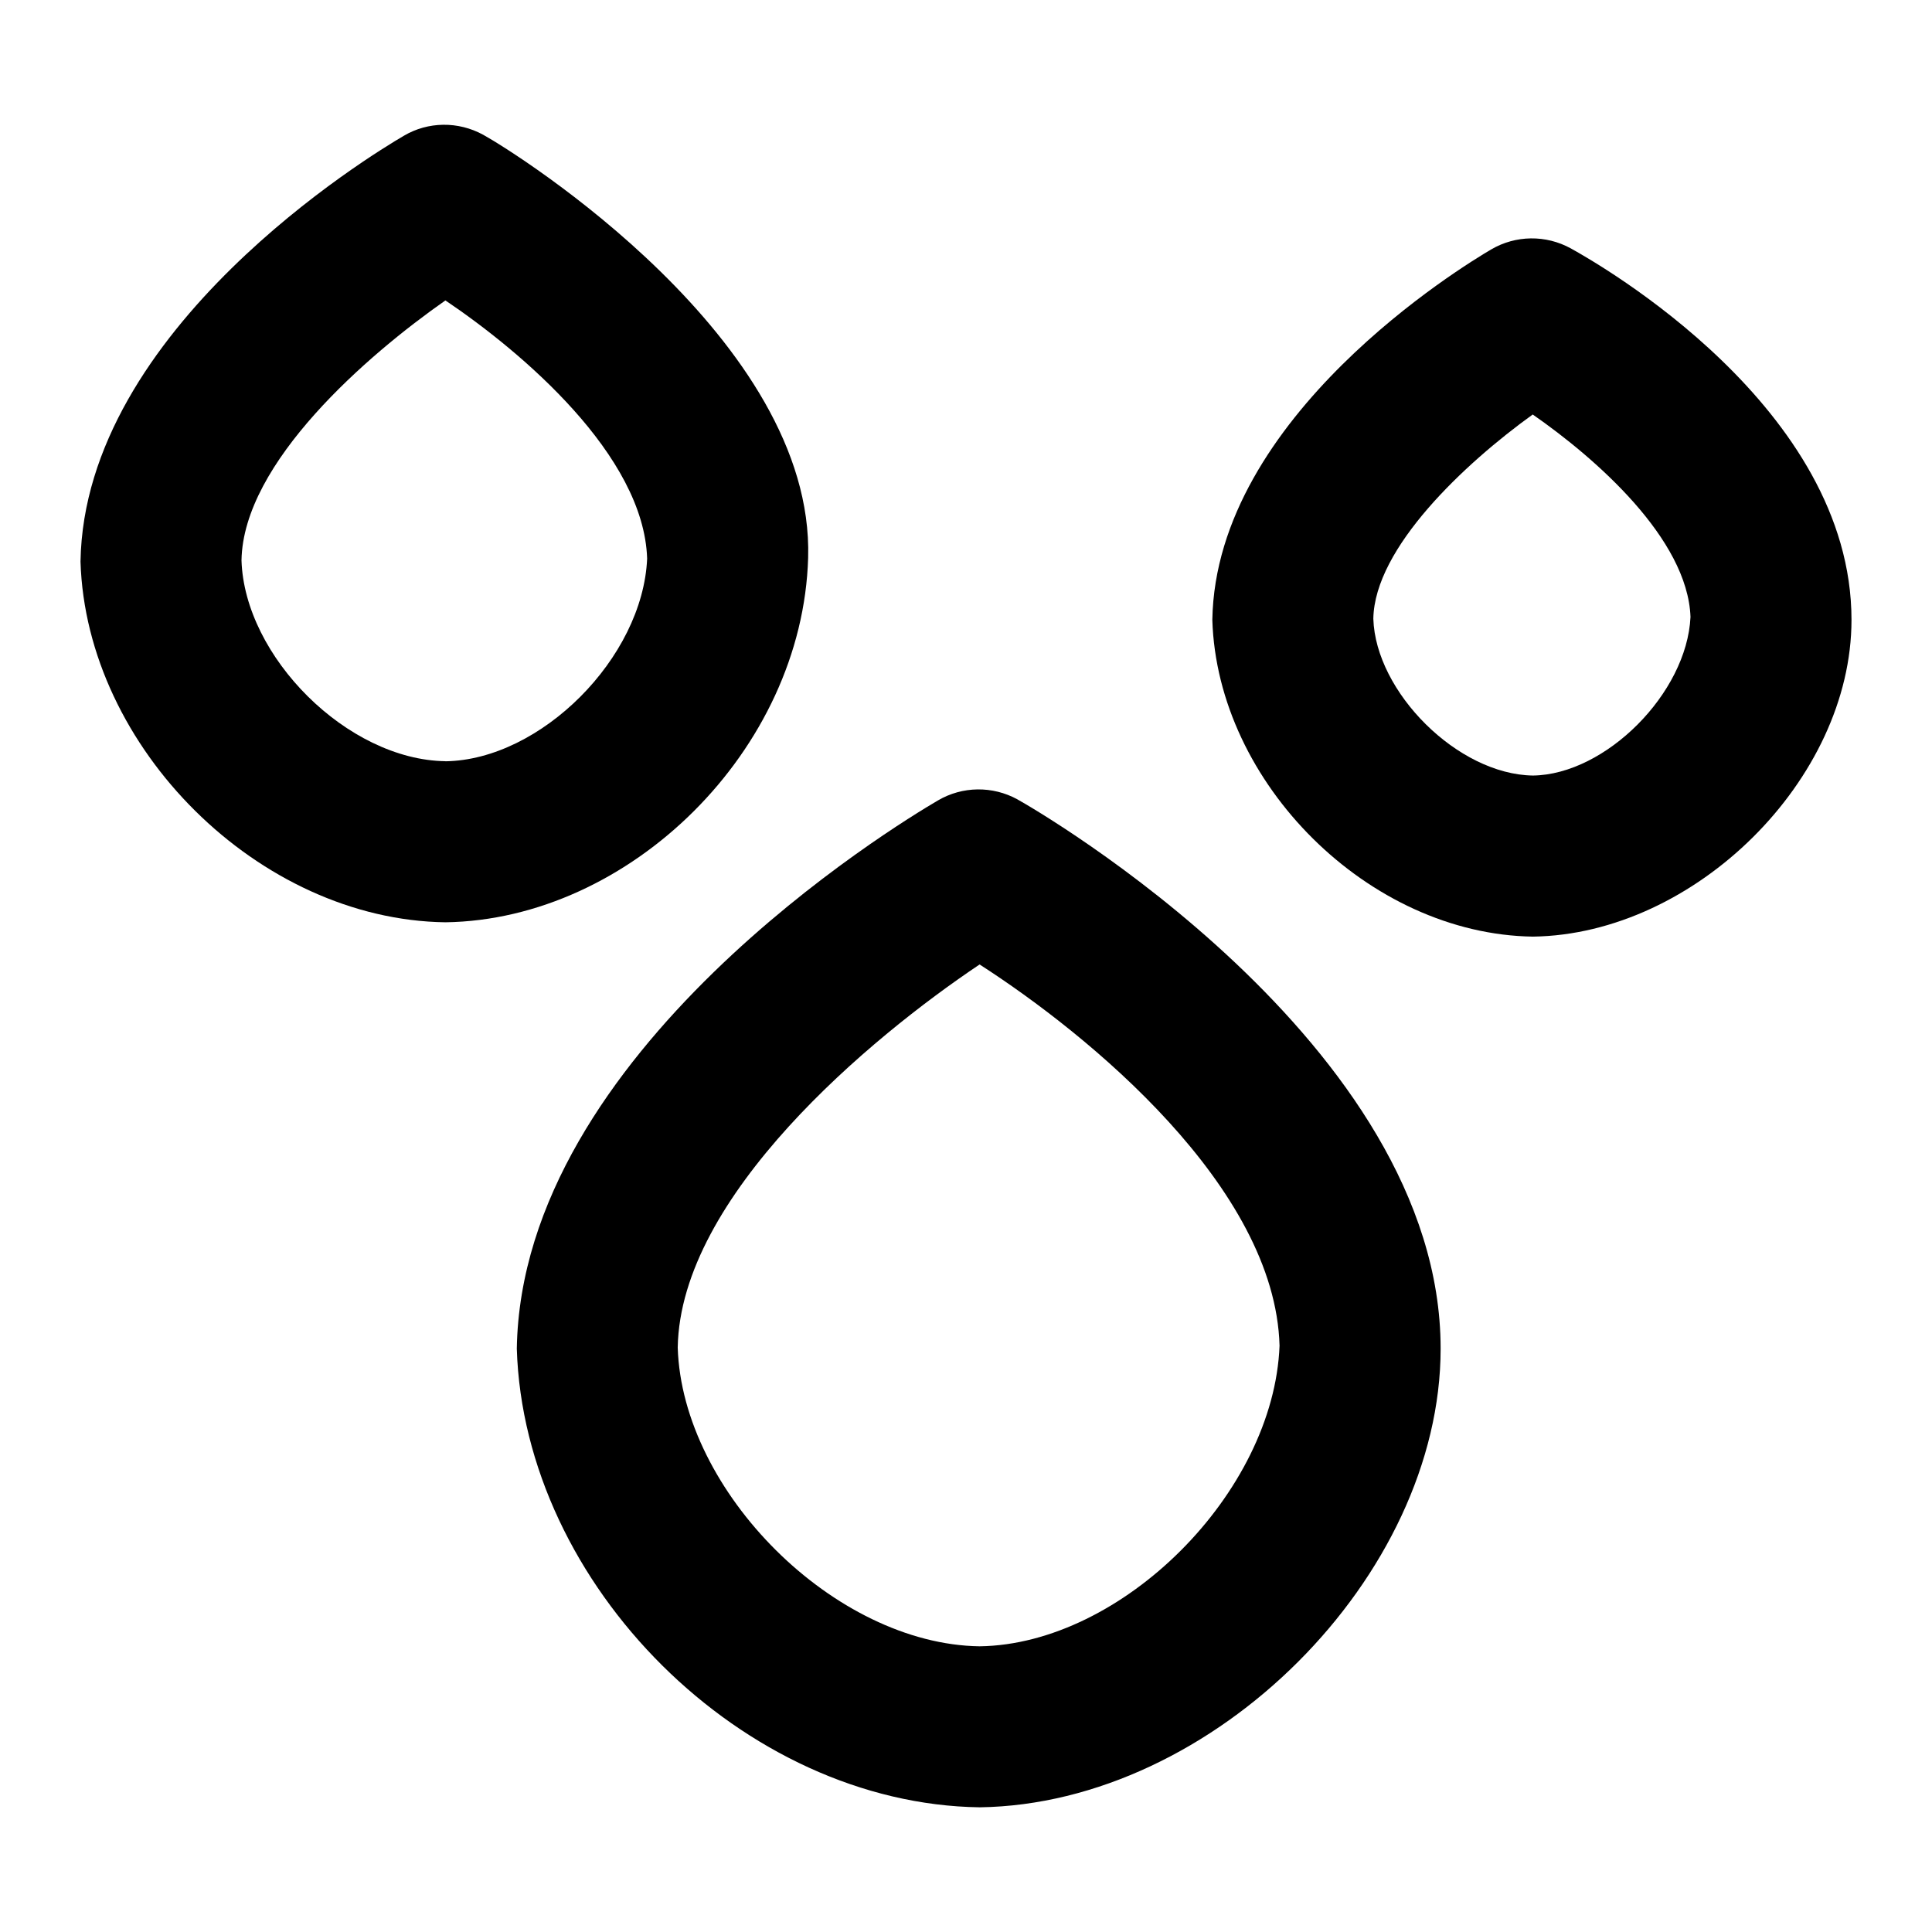 <?xml version="1.0" encoding="UTF-8"?>
<svg xmlns="http://www.w3.org/2000/svg" id="Layer_1" data-name="Layer 1" viewBox="0 0 24 24">
  <path d="M19.512,3.085c-.309-.169-.683-.165-.987,.013-.35,.205-3.423,2.071-3.465,4.602,.061,2.031,1.946,3.906,3.983,3.935,2.011-.028,3.957-1.953,3.957-3.935,0-2.636-3.136-4.42-3.488-4.615Zm-.469,6.549c-.936-.013-1.955-1.038-1.983-1.948,.015-.882,1.138-1.93,1.98-2.537,.779,.541,1.924,1.542,1.96,2.515-.045,.949-1.056,1.958-1.957,1.97Z"/>
  <path d="M12.639,9.93c-.309-.169-.683-.165-.987,.013-.528,.309-5.172,3.125-5.232,6.81,.088,2.942,2.816,5.658,5.751,5.698,2.908-.041,5.725-2.876,5.725-5.698,0-3.795-5.044-6.706-5.256-6.822Zm-.469,10.521c-1.803-.025-3.696-1.921-3.751-3.711,.031-1.881,2.389-3.847,3.75-4.759,1.349,.867,3.672,2.765,3.726,4.736-.071,1.829-1.956,3.709-3.725,3.734Z"/>
  <path d="M10.039,6.927c.078-2.703-3.629-5.029-4.037-5.253-.309-.169-.684-.166-.986,.013-.406,.237-3.969,2.398-4.016,5.289,.07,2.314,2.218,4.45,4.533,4.481,2.288-.032,4.437-2.137,4.506-4.529Zm-4.506,2.529c-1.218-.017-2.496-1.299-2.533-2.495,.02-1.217,1.567-2.553,2.533-3.229,.951,.641,2.465,1.924,2.506,3.207-.054,1.235-1.323,2.501-2.506,2.518Z"/>
</svg>
